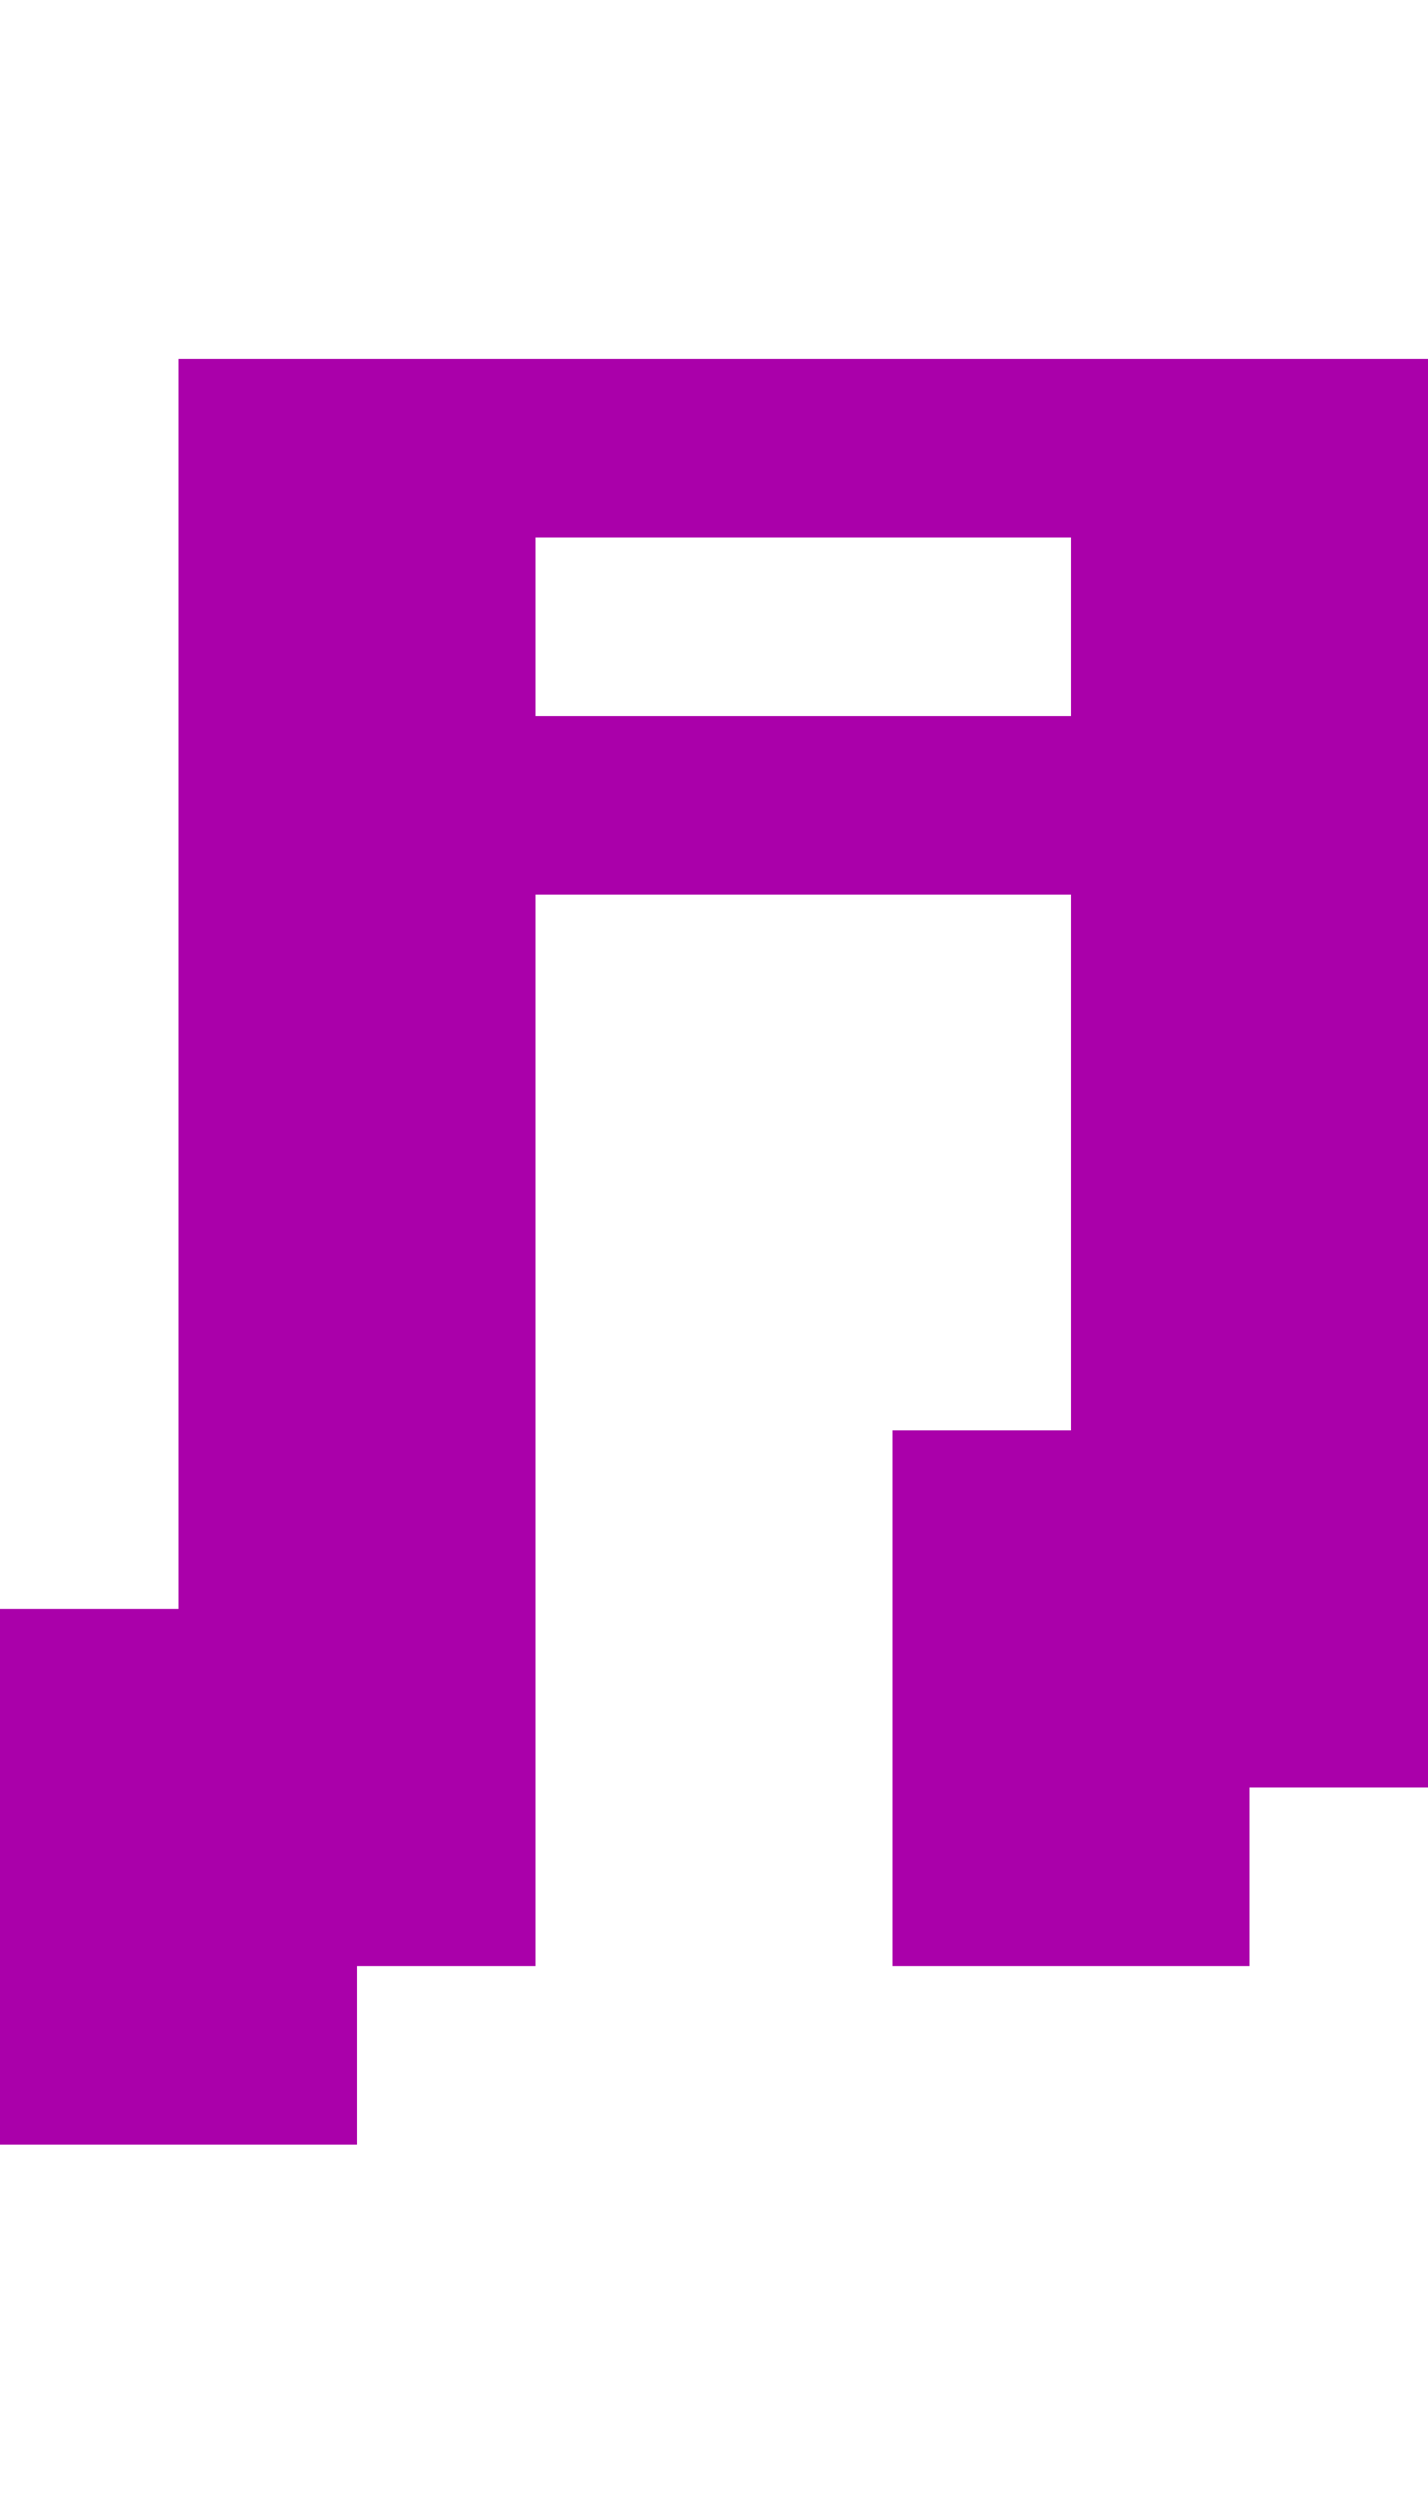 <?xml version="1.0" encoding="UTF-8"?>
  <svg xmlns="http://www.w3.org/2000/svg" viewBox="0 0 8 14">
    <path fill="#AA00AA" d="m0,9.01h1V2.01h7v8h-1v1h-2v-3h1v-3h-3v6h-1v1H0v-3Zm3-5h3v-1h-3v1Z" />
  </svg>
